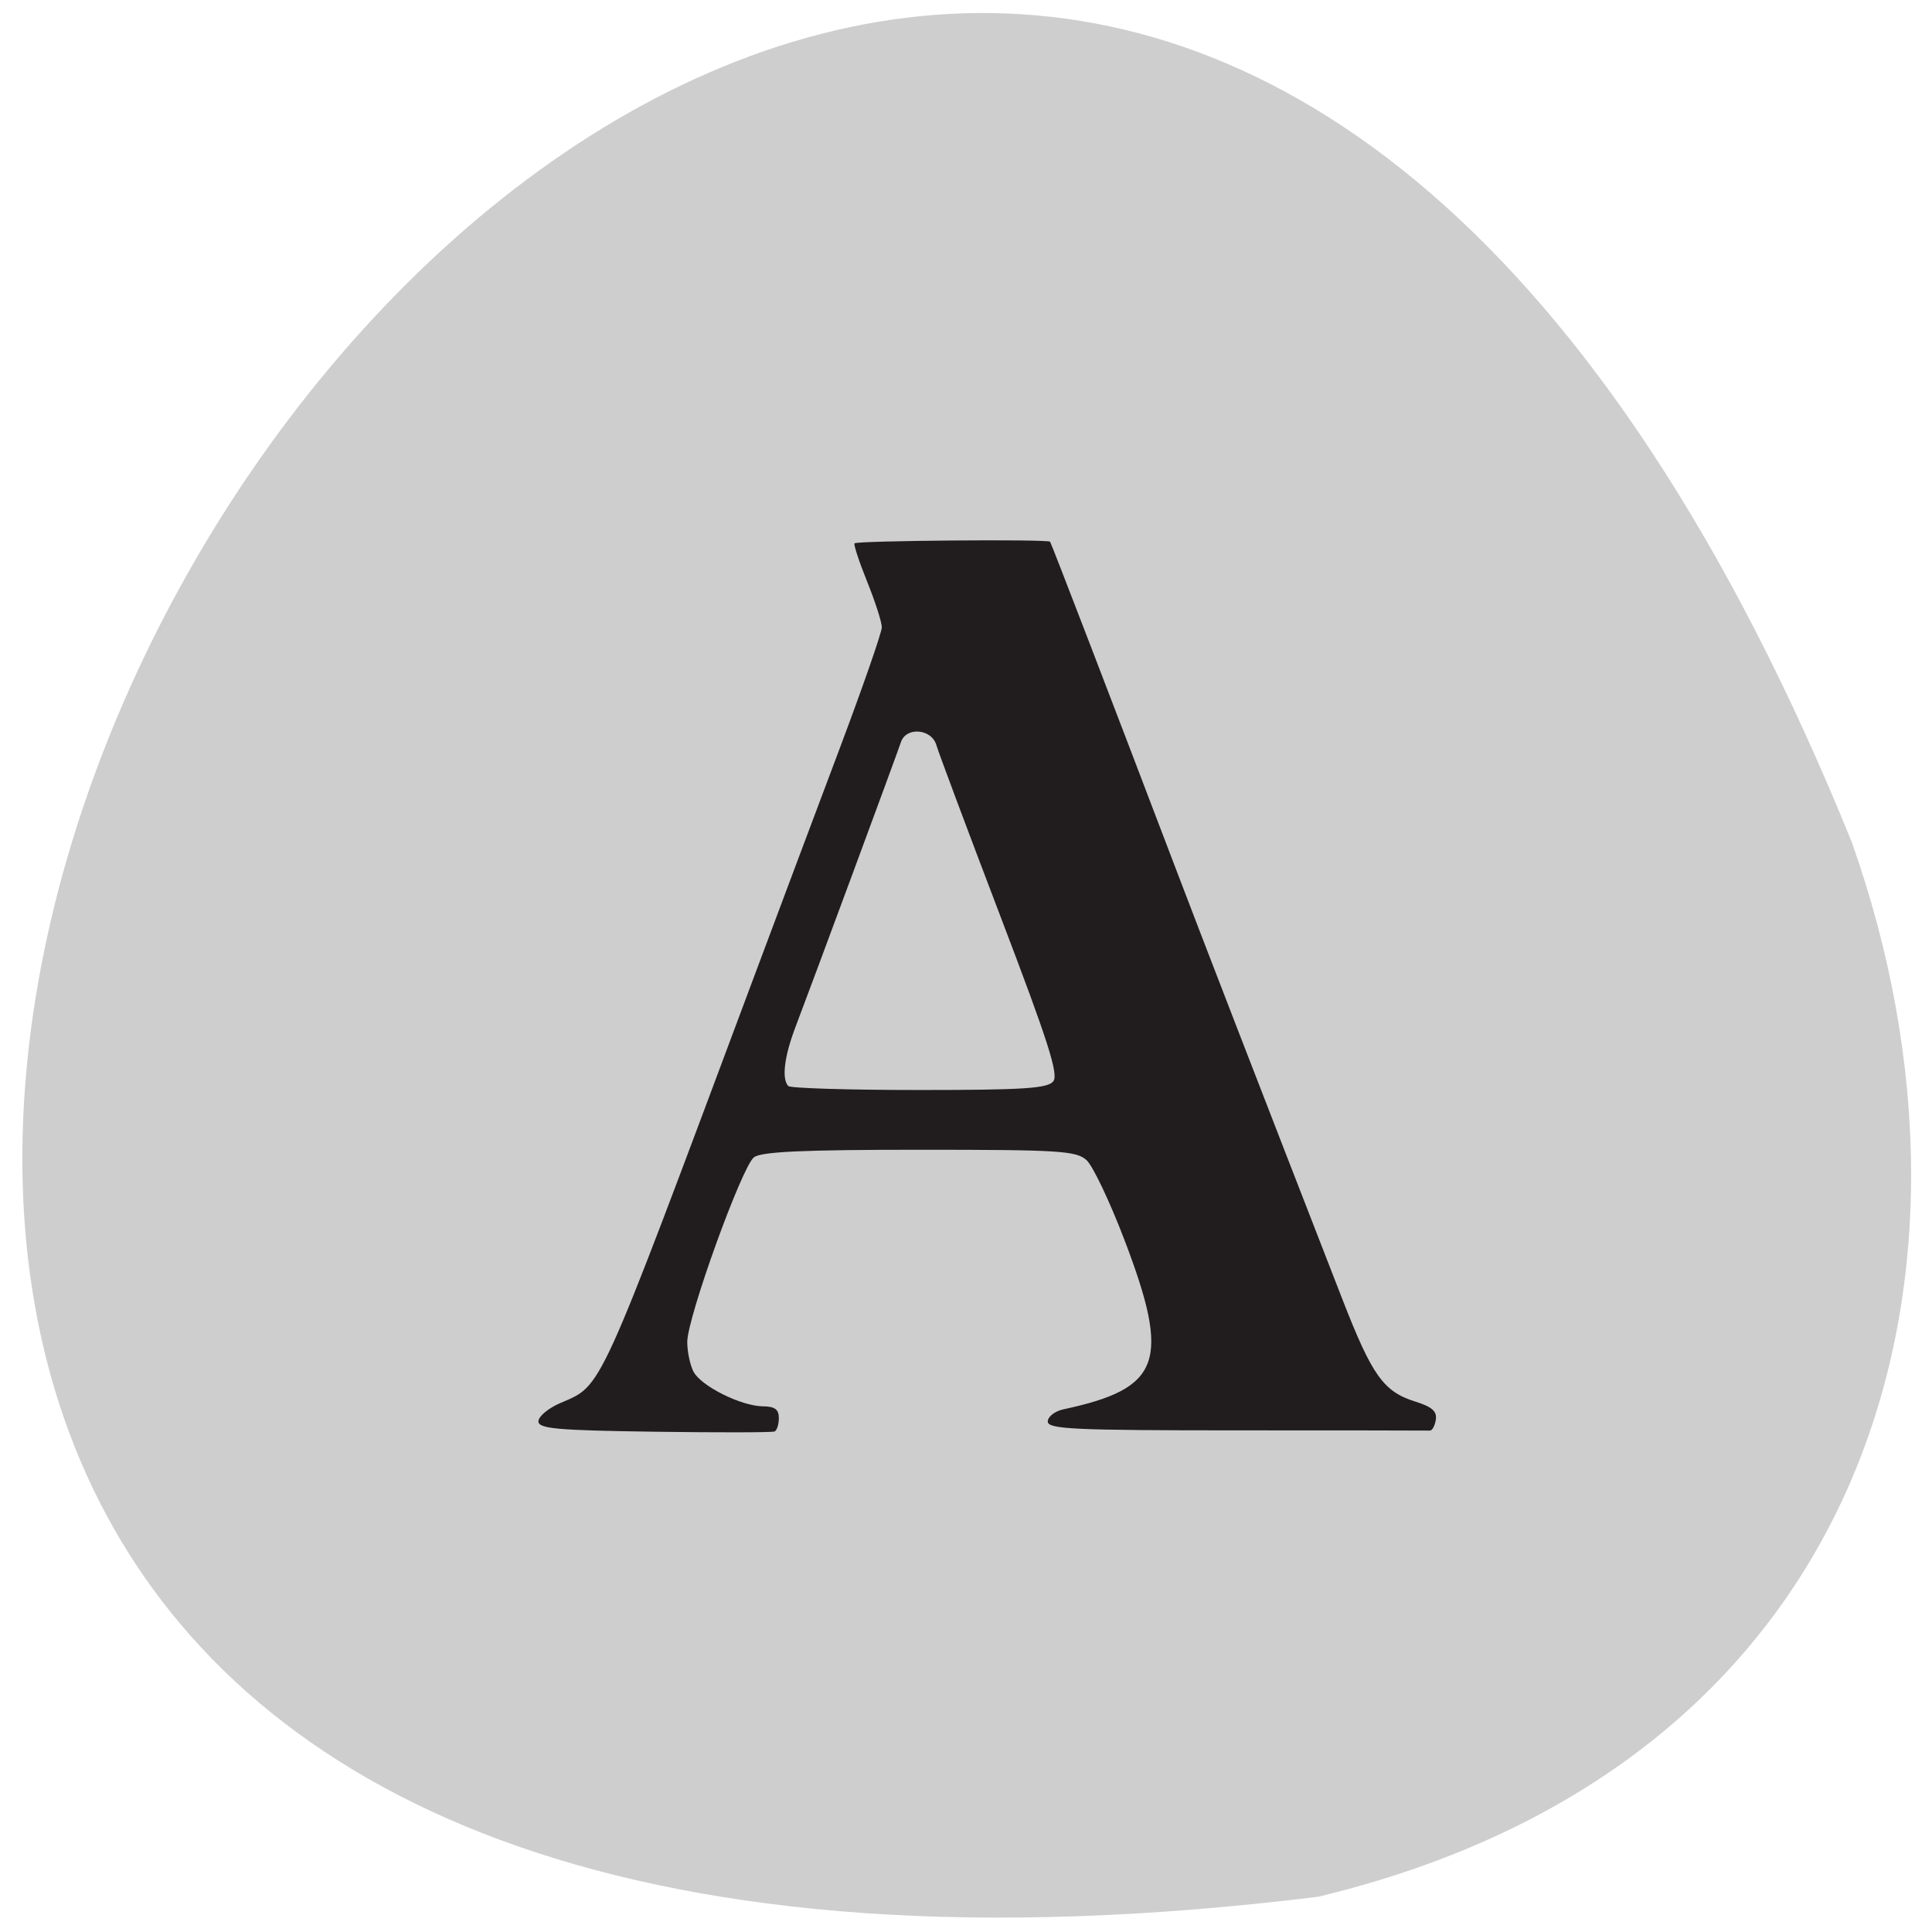 <svg xmlns="http://www.w3.org/2000/svg" viewBox="0 0 256 256"><path d="m 174.65 251.33 c -360.62 44.46 -61.711 -466.7 70.74 -139.69 20.313 57.45 2.679 122.09 -70.74 139.69 z" fill="#cfcece" color="#000"/><path d="m -0.231 388.09 c -12.893 -0.18 -15.357 -0.4 -15.357 -1.374 c 0 -0.638 1.275 -1.715 2.834 -2.395 5.716 -2.491 4.756 -0.385 25.596 -56.14 3.09 -8.267 8.196 -21.873 11.346 -30.24 3.15 -8.362 5.727 -15.76 5.727 -16.44 0 -0.68 -0.873 -3.4 -1.94 -6.04 -1.067 -2.645 -1.82 -4.934 -1.674 -5.087 0.344 -0.359 25.666 -0.568 25.911 -0.214 0.186 0.268 8.157 21 16.375 42.593 3.862 10.148 11.132 28.94 22.342 57.752 3.957 10.17 5.457 12.274 9.694 13.599 2.199 0.687 2.869 1.281 2.7 2.391 -0.124 0.812 -0.481 1.463 -0.794 1.446 -0.313 -0.017 -11.831 -0.031 -25.595 -0.031 -21.597 0 -25.03 -0.161 -25.03 -1.172 0 -0.644 0.938 -1.373 2.086 -1.618 12.941 -2.771 14.221 -6.336 8.07 -22.458 -1.924 -5.04 -4.18 -9.789 -5.01 -10.55 -1.363 -1.246 -3.58 -1.384 -22.14 -1.384 -15.398 0 -20.958 0.253 -21.934 0.997 -1.604 1.224 -8.841 21.256 -8.841 24.472 0 1.278 0.369 3.043 0.82 3.921 0.984 1.918 6.325 4.586 9.229 4.61 1.553 0.013 2.086 0.409 2.086 1.553 0 0.845 -0.256 1.646 -0.569 1.78 -0.313 0.134 -7.48 0.148 -15.926 0.03 z m 52.862 -46.42 c 0.731 -0.919 -0.644 -5.215 -7.03 -21.954 -4.365 -11.446 -8.168 -21.612 -8.451 -22.591 -0.635 -2.197 -4.02 -2.482 -4.707 -0.396 -0.525 1.599 -11.752 31.93 -13.949 37.684 -1.506 3.944 -1.873 6.929 -0.969 7.872 0.278 0.29 8.09 0.527 17.35 0.527 13.759 0 17.01 -0.209 17.753 -1.143 z" fill="#211d1e" transform="translate(86.93 -198.38)"/></svg>